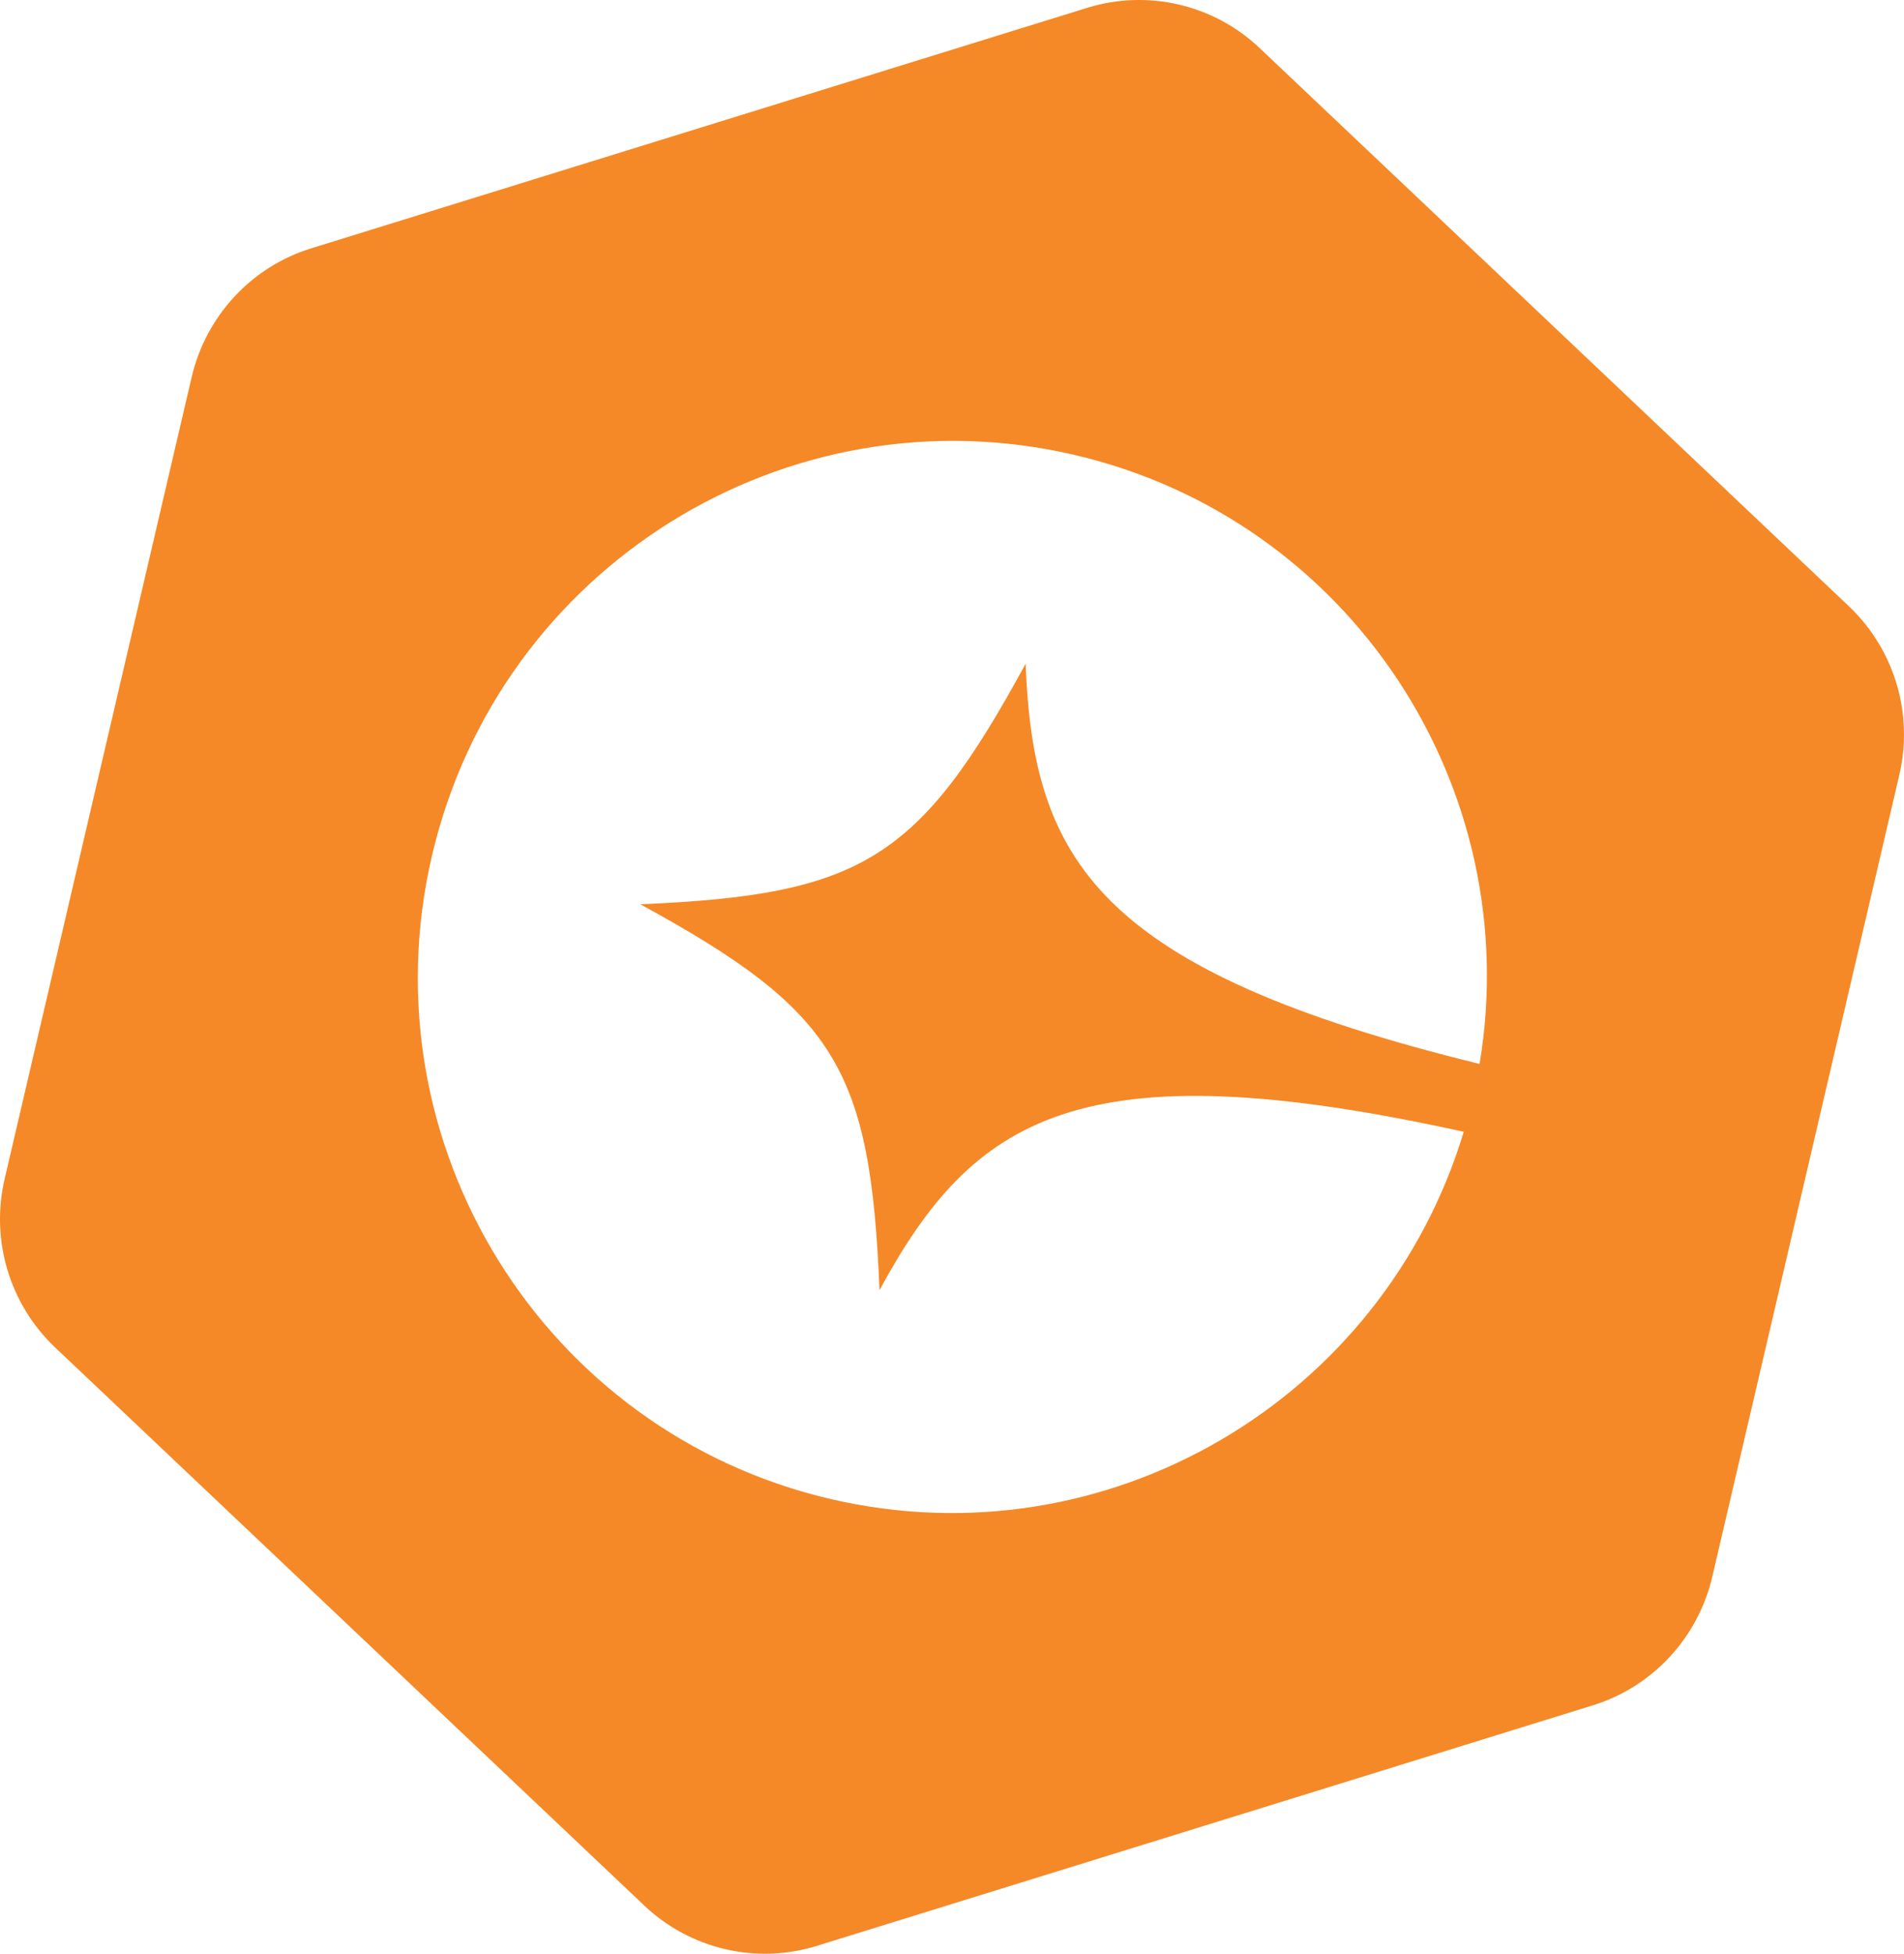 <svg xmlns="http://www.w3.org/2000/svg" preserveAspectRatio="xMidYMid" width="968" height="993.03" viewBox="0 0 968 993.03"><defs><style>.cls-1 { fill: #f58927; fill-rule: evenodd; }</style></defs><path d="M940.2 308.344L640.255 24.289C616.929 2.27 583.516-5.509 552.851 3.941L158.088 126.264c-30.246 9.349-53.392 34.337-60.645 65.421L2.36 599.209c-7.253 31.085 2.494 63.532 25.441 85.458l299.945 284.06c23.323 22.019 56.736 29.798 87.404 20.348l394.763-122.329c30.245-9.344 53.389-34.331 60.642-65.416l95.084-407.524c7.252-31.085-2.492-63.528-25.439-85.462zm-517.831 453.59c-146.116-34.016-236.941-180.458-202.755-326.978C253.8 288.438 399.895 197.148 546.198 231.208c140.263 32.654 229.479 168.935 206.022 309.561-194.667-47.72-226.961-103.803-230.789-203.413-54.026 99.334-83.151 117.529-195.911 122.256 99.05 54.034 117.12 83.219 121.614 196.179 47.521-87.658 101.309-123.698 297.037-80.526-41.2 136.492-181.539 219.323-321.802 186.669z" class="cls-1"/></svg>